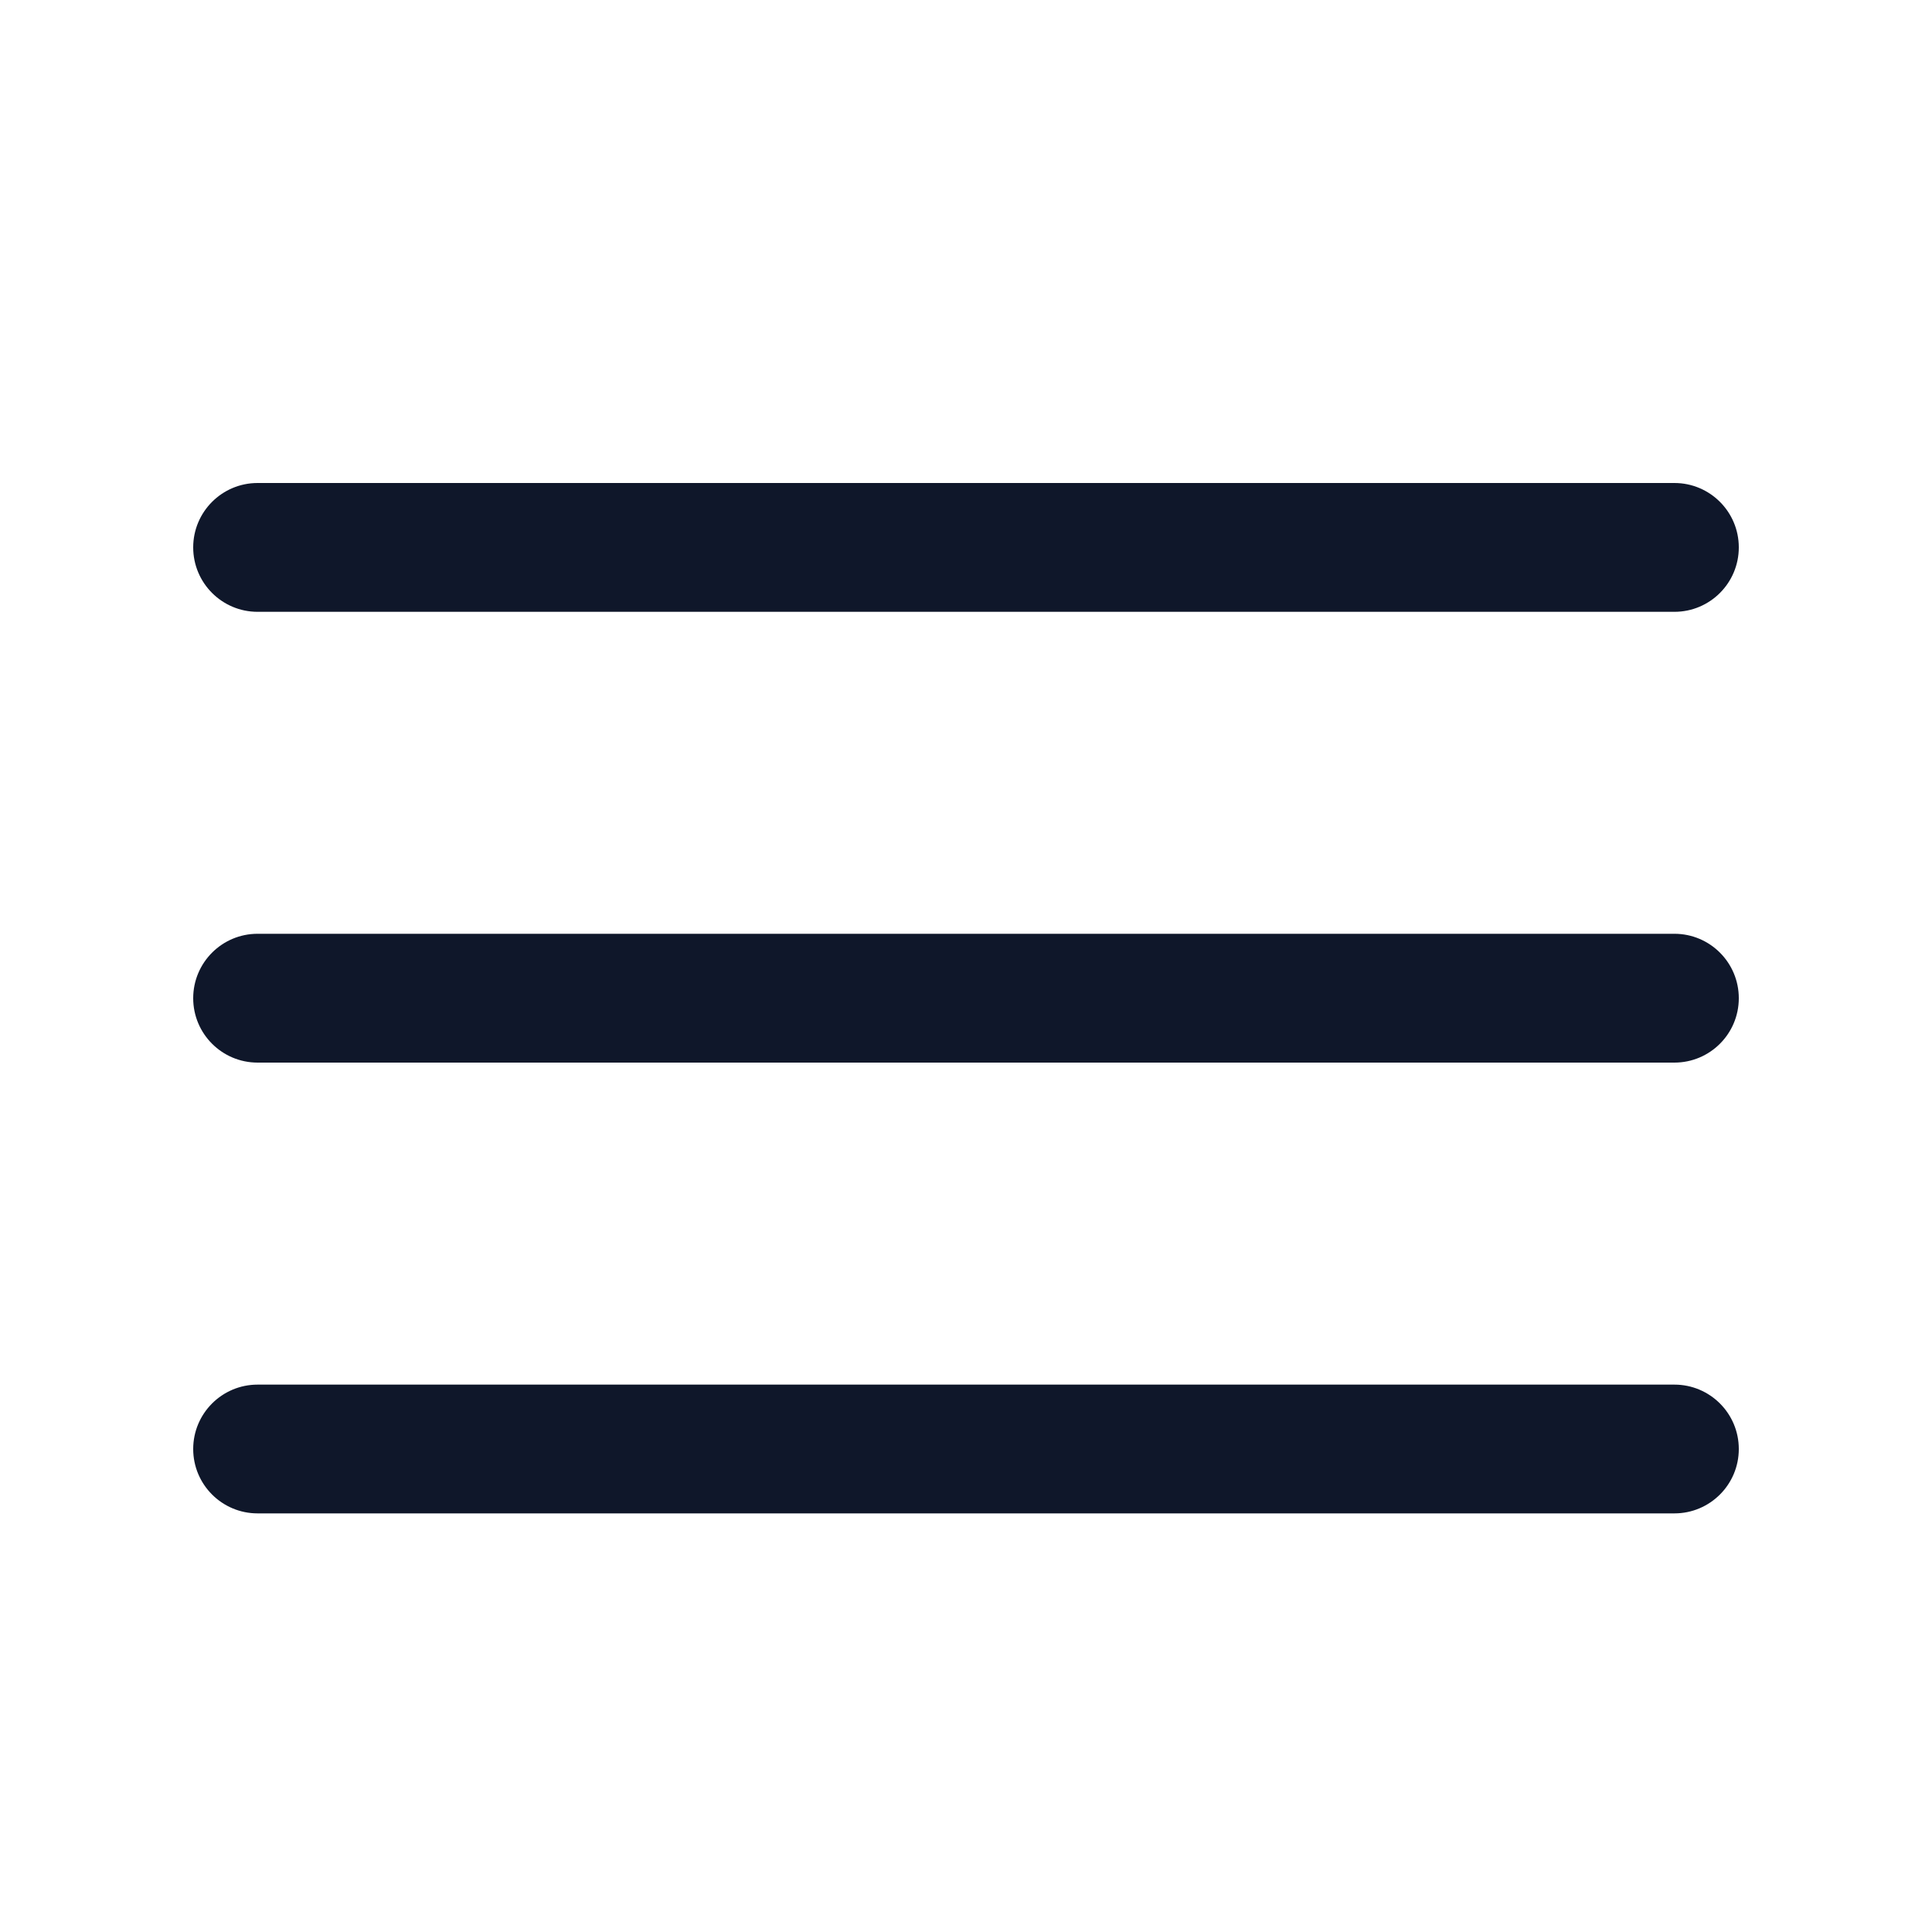 <svg width="40" height="40" viewBox="0 0 40 40" fill="none" xmlns="http://www.w3.org/2000/svg">
<g id="Media / Icon/Filled/menu">
<path id="Vector (Stroke)" fill-rule="evenodd" clip-rule="evenodd" d="M4 11.333C4 10.597 4.597 10 5.333 10H34.667C35.403 10 36 10.597 36 11.333C36 12.07 35.403 12.667 34.667 12.667H5.333C4.597 12.667 4 12.07 4 11.333ZM4 20.667C4 19.93 4.597 19.333 5.333 19.333H34.667C35.403 19.333 36 19.93 36 20.667C36 21.403 35.403 22 34.667 22H5.333C4.597 22 4 21.403 4 20.667ZM4 30C4 29.264 4.597 28.667 5.333 28.667H34.667C35.403 28.667 36 29.264 36 30C36 30.736 35.403 31.333 34.667 31.333H5.333C4.597 31.333 4 30.736 4 30Z" fill="#0F172A"/>
</g>
</svg>
